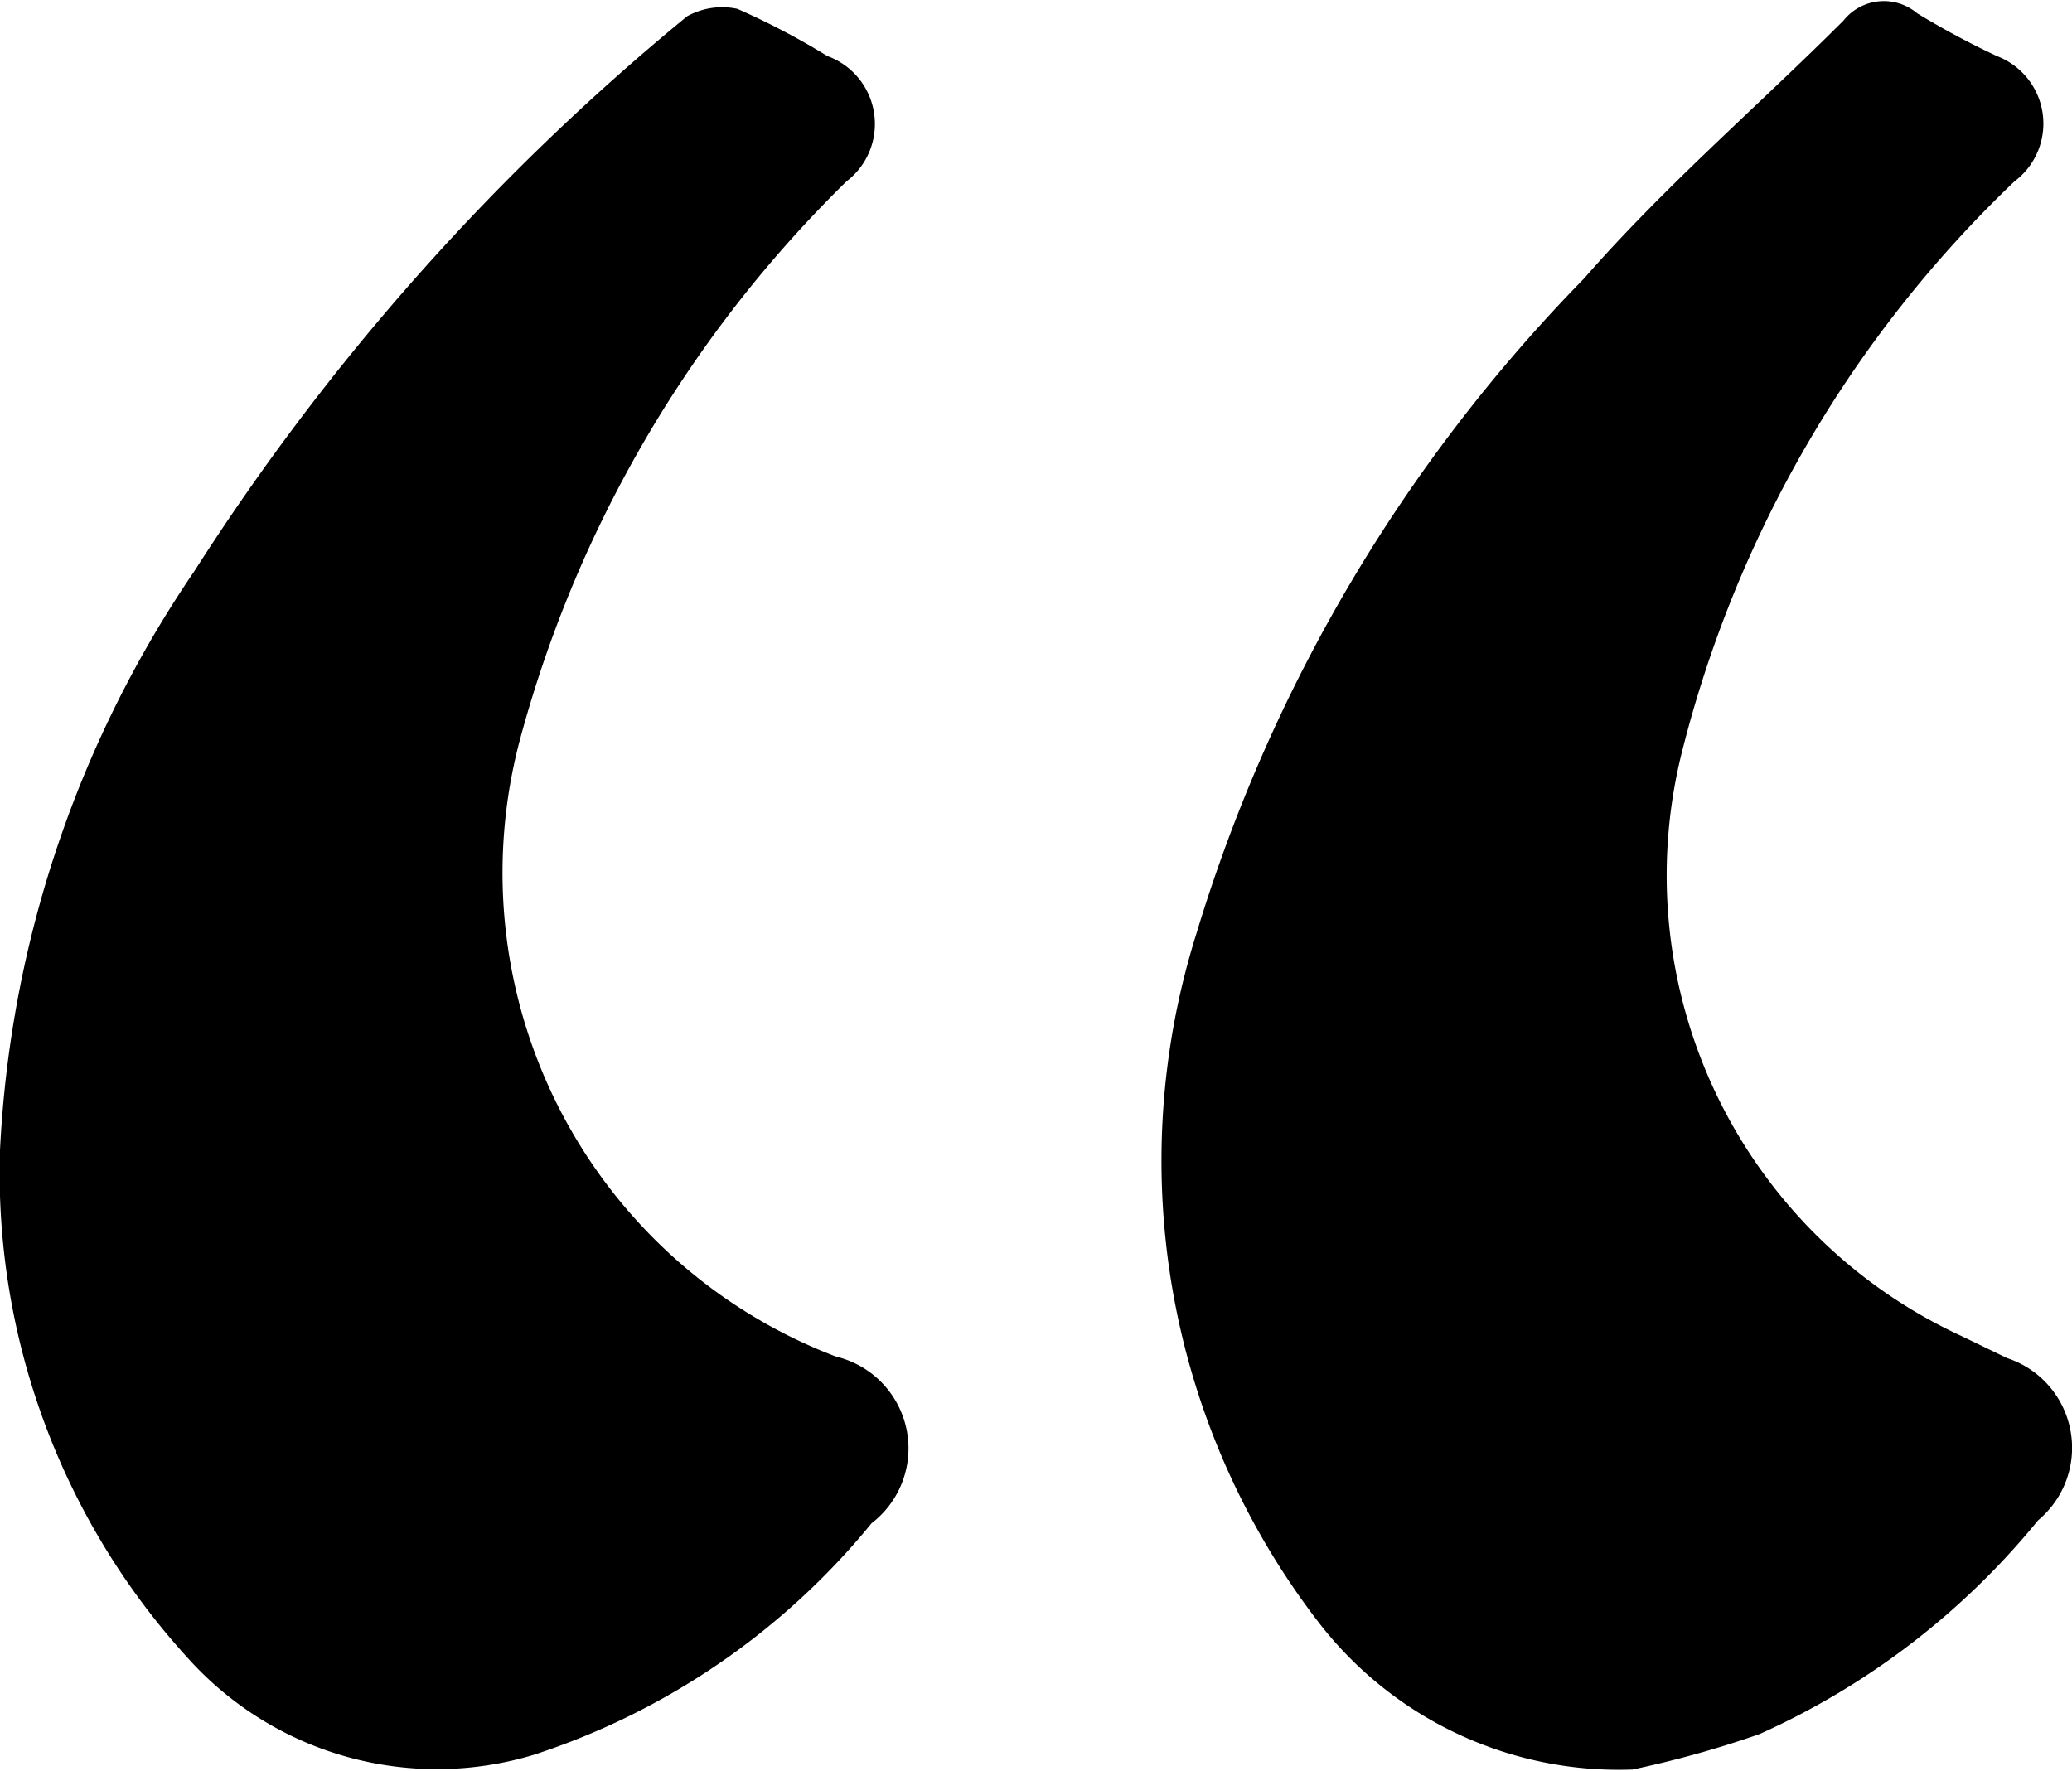 <svg xmlns="http://www.w3.org/2000/svg"  viewBox="0 0 14.05 12.01"><g id="Layer_2" data-name="Layer 2"><g id="Layer_1-2" data-name="Layer 1"><path d="M11.07,12a2.57,2.57,0,0,1-2.13-1,5.13,5.13,0,0,1-.83-4.66,10.84,10.84,0,0,1,2.63-4.45C11.29,1.26,11.92.72,12.5.14A.35.35,0,0,1,13,.09a5.61,5.61,0,0,0,.54.29.49.49,0,0,1,.12.85A8.06,8.06,0,0,0,11.4,5.12a3.44,3.44,0,0,0,1.9,3.94l.31.15a.64.64,0,0,1,.21,1.1,5.16,5.16,0,0,1-1.89,1.45A7,7,0,0,1,11.07,12Z"/><path d="M0,7.8A7.63,7.63,0,0,1,1.32,3.87,16,16,0,0,1,4.66.11.49.49,0,0,1,5,.06a5.07,5.07,0,0,1,.61.32.49.49,0,0,1,.13.85A8.32,8.32,0,0,0,3.53,5,3.51,3.51,0,0,0,5.67,9.2a.64.64,0,0,1,.24,1.13A4.93,4.93,0,0,1,3.62,11.9a2.27,2.27,0,0,1-2.35-.66A4.88,4.88,0,0,1,0,7.8Z"/></g></g></svg>
